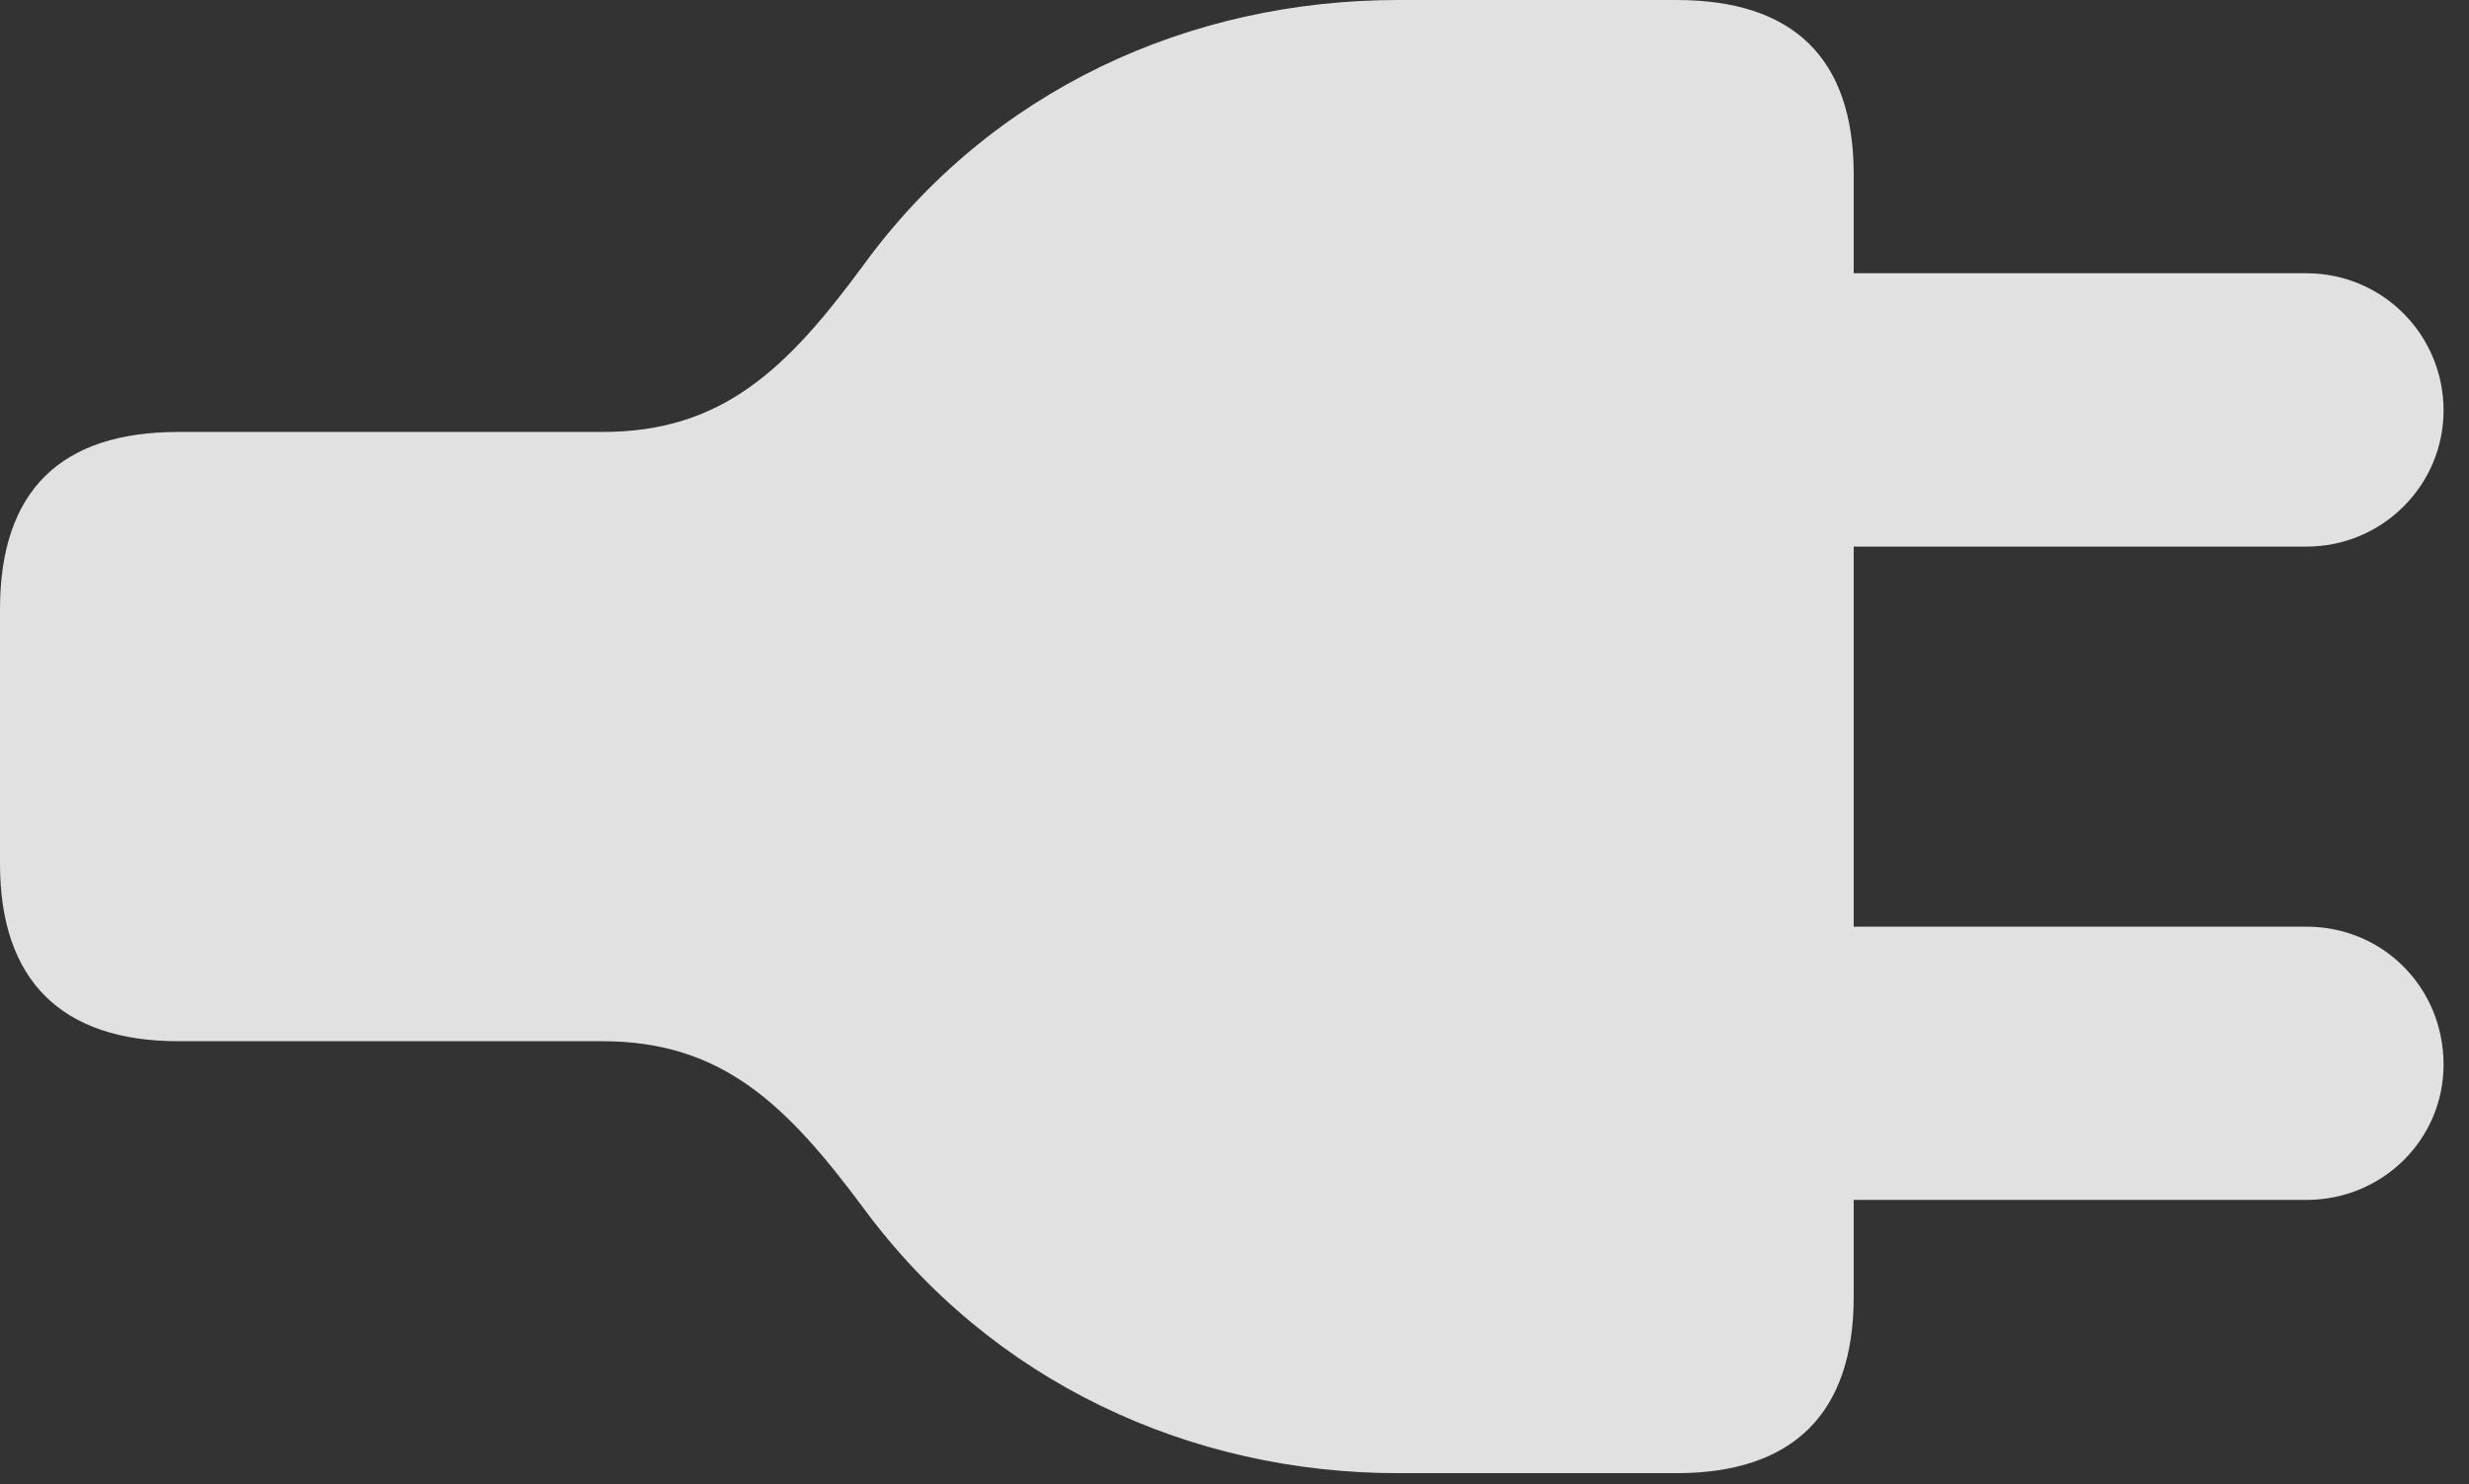 <?xml version="1.0" encoding="UTF-8"?>
<!--Generator: Apple Native CoreSVG 326-->
<!DOCTYPE svg
PUBLIC "-//W3C//DTD SVG 1.1//EN"
       "http://www.w3.org/Graphics/SVG/1.1/DTD/svg11.dtd">
<svg version="1.1" xmlns="http://www.w3.org/2000/svg" xmlns:xlink="http://www.w3.org/1999/xlink" viewBox="0 0 34.453 20.713">
 <rect x="0" y="0" width="34.453" height="20.713" fill="#333333" stroke="none"/>
 <g>
  <rect height="20.713" opacity="0" width="34.453" x="0" y="0"/>
  <path d="M0 8.504L0 12.059C0 13.685 0.861 14.533 2.488 14.533L8.408 14.533C10.076 14.533 10.979 15.422 12.045 16.857C13.836 19.291 16.611 20.562 19.51 20.562L23.393 20.562C25.02 20.562 25.867 19.729 25.867 18.102L25.867 16.748L32.184 16.748C33.25 16.748 34.098 15.9 34.098 14.861C34.098 13.781 33.25 12.934 32.184 12.934L25.867 12.934L25.867 7.629L32.184 7.629C33.25 7.629 34.098 6.768 34.098 5.729C34.098 4.676 33.25 3.814 32.184 3.814L25.867 3.814L25.867 2.434C25.867 0.807 25.02 0 23.393 0L19.51 0C16.611 0 13.836 1.244 12.045 3.705C10.979 5.154 10.076 6.029 8.408 6.029L2.488 6.029C0.861 6.029 0 6.836 0 8.504Z" fill="white" fill-opacity="0.85"/>
 </g>
</svg>
